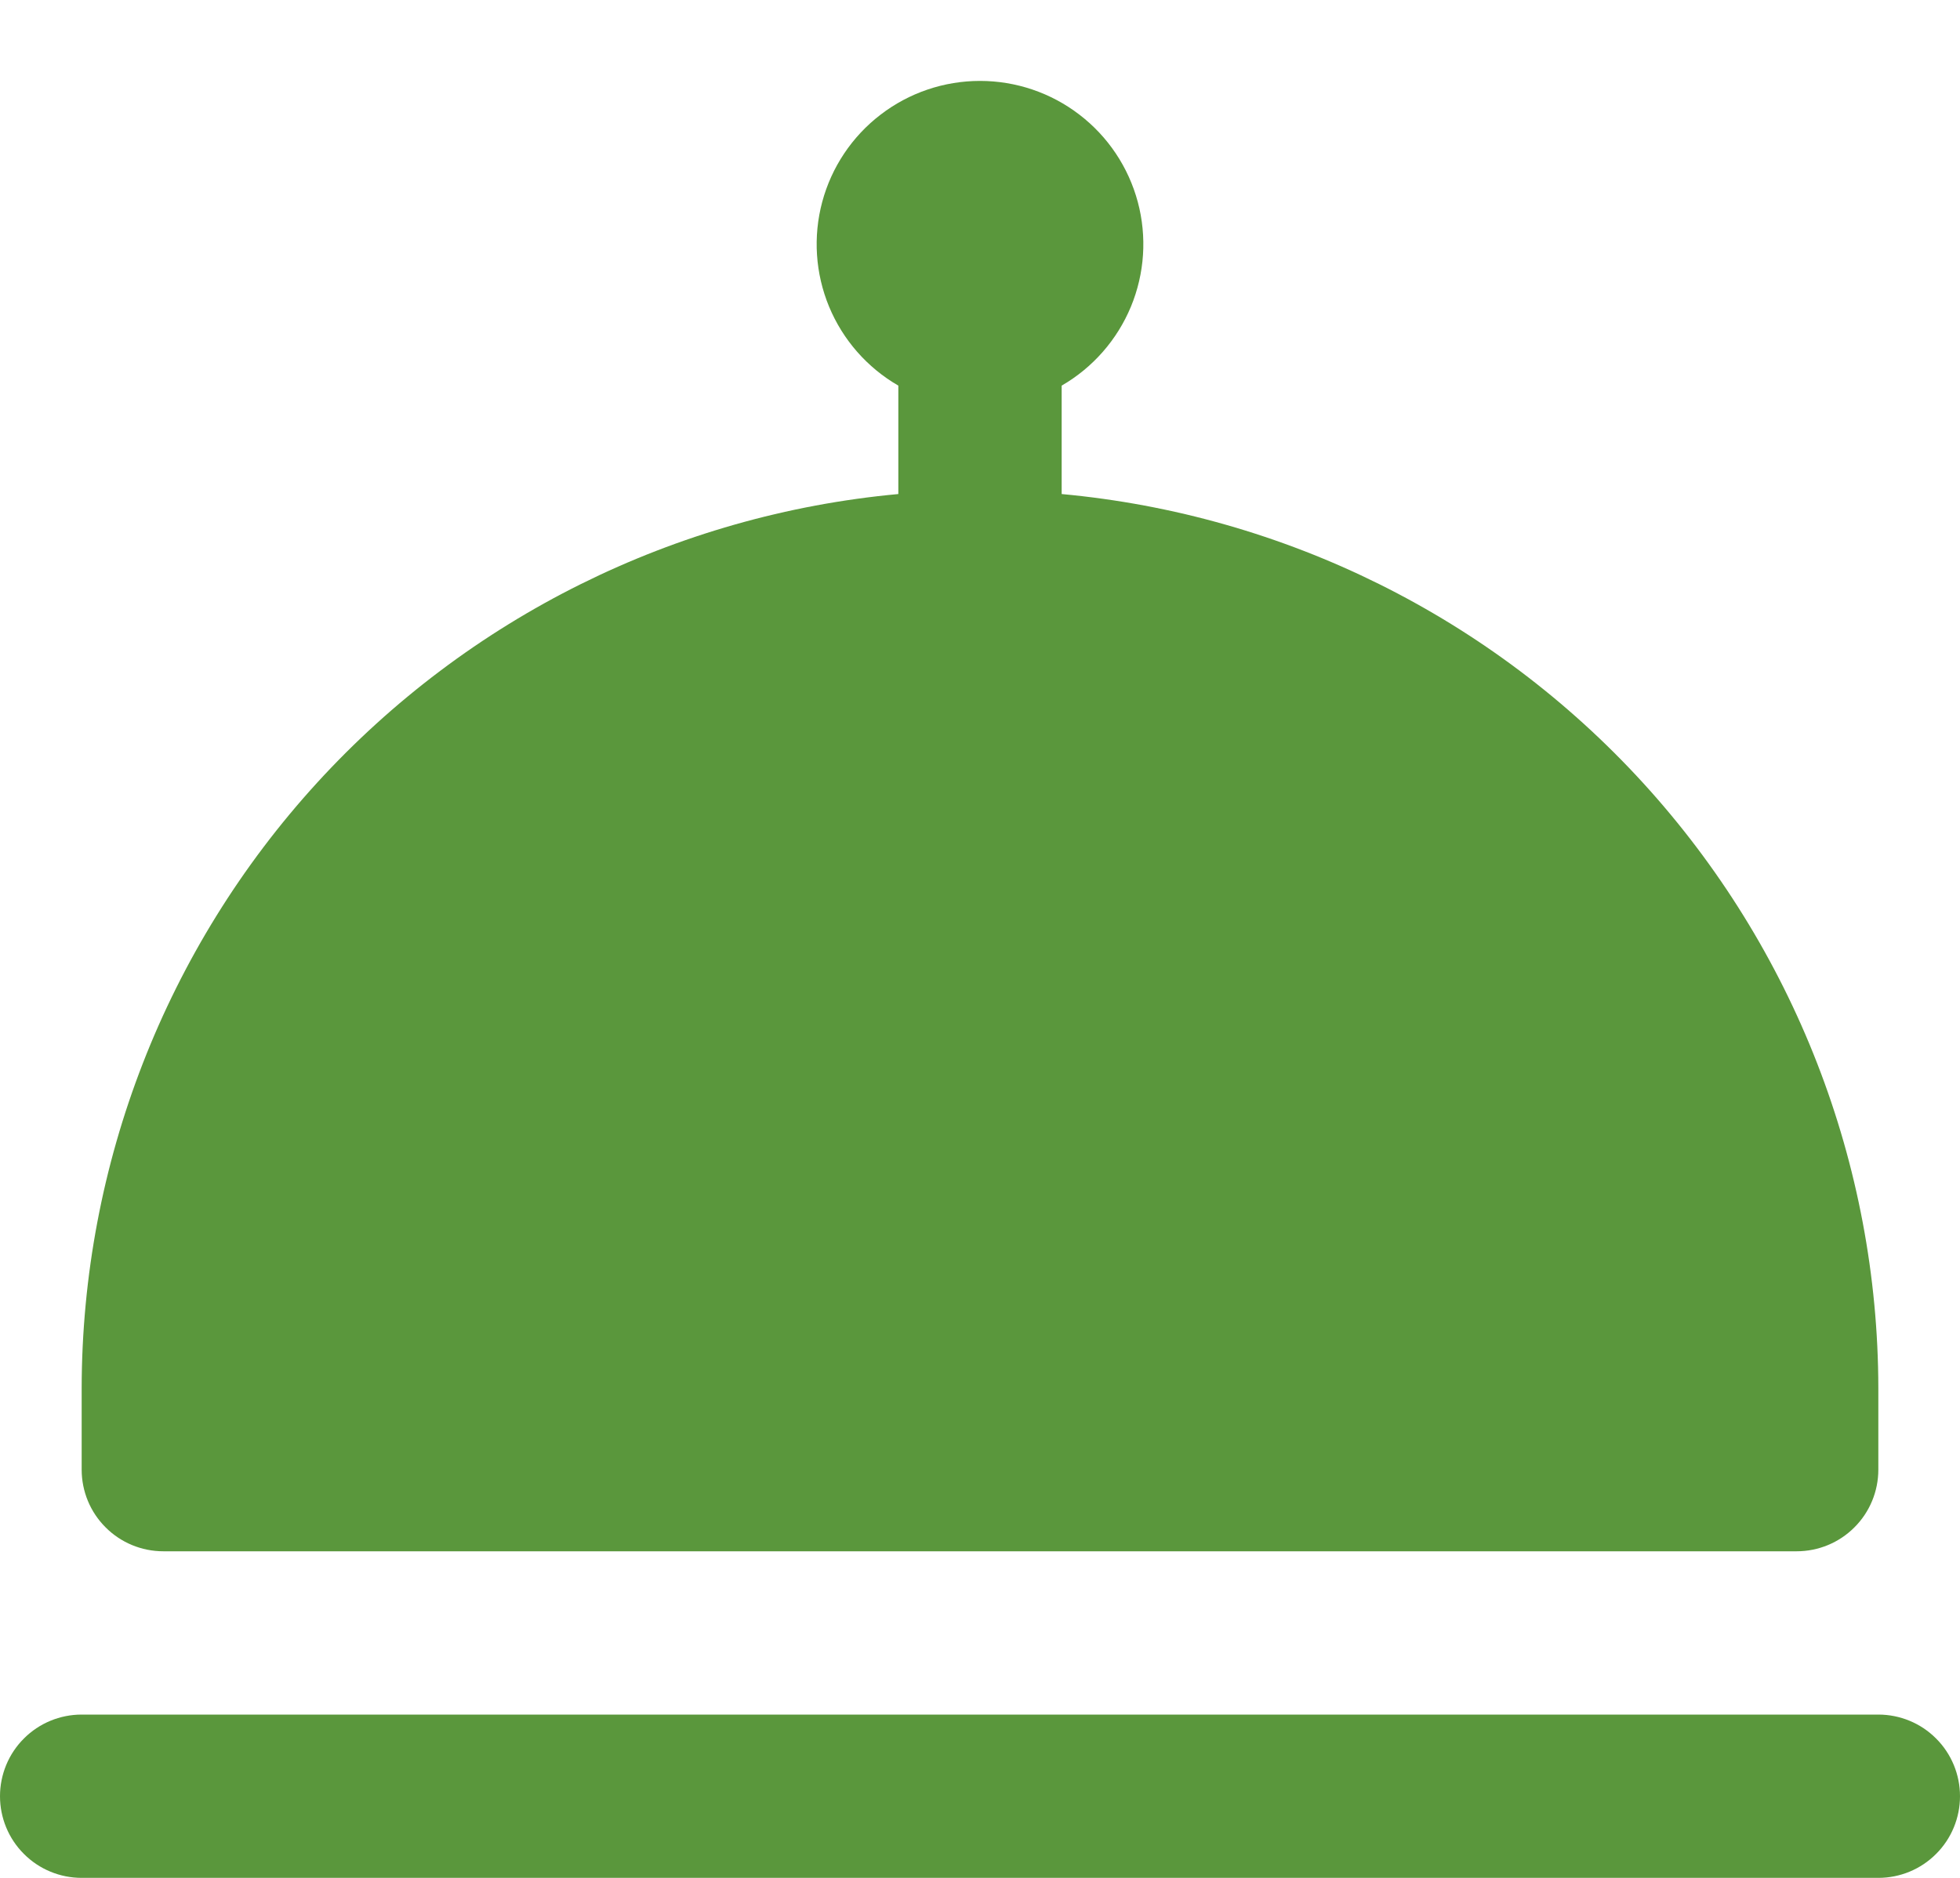 <svg width="24" height="23" viewBox="0 0 24 23" fill="none" xmlns="http://www.w3.org/2000/svg">
<path d="M24 22C24 22.265 23.895 22.52 23.707 22.707C23.52 22.895 23.265 23 23 23H1C0.735 23 0.48 22.895 0.293 22.707C0.105 22.52 0 22.265 0 22C0 21.735 0.105 21.48 0.293 21.293C0.48 21.105 0.735 21 1 21H23C23.265 21 23.52 21.105 23.707 21.293C23.895 21.48 24 21.735 24 22ZM2 19H22C22.265 19 22.52 18.895 22.707 18.707C22.895 18.52 23 18.265 23 18V17C22.996 14.257 21.969 11.615 20.12 9.59C18.27 7.564 15.731 6.303 13 6.051V4.723C13.381 4.503 13.679 4.163 13.848 3.756C14.016 3.35 14.046 2.899 13.932 2.473C13.818 2.048 13.567 1.672 13.217 1.404C12.868 1.136 12.44 0.991 12 0.991C11.56 0.991 11.132 1.136 10.783 1.404C10.433 1.672 10.182 2.048 10.068 2.473C9.954 2.899 9.984 3.35 10.152 3.756C10.321 4.163 10.619 4.503 11 4.723V6.051C8.269 6.303 5.73 7.564 3.88 9.59C2.031 11.615 1.004 14.257 1 17V18C1 18.265 1.105 18.52 1.293 18.707C1.48 18.895 1.735 19 2 19Z" fill="#5A973C"/>
</svg>
